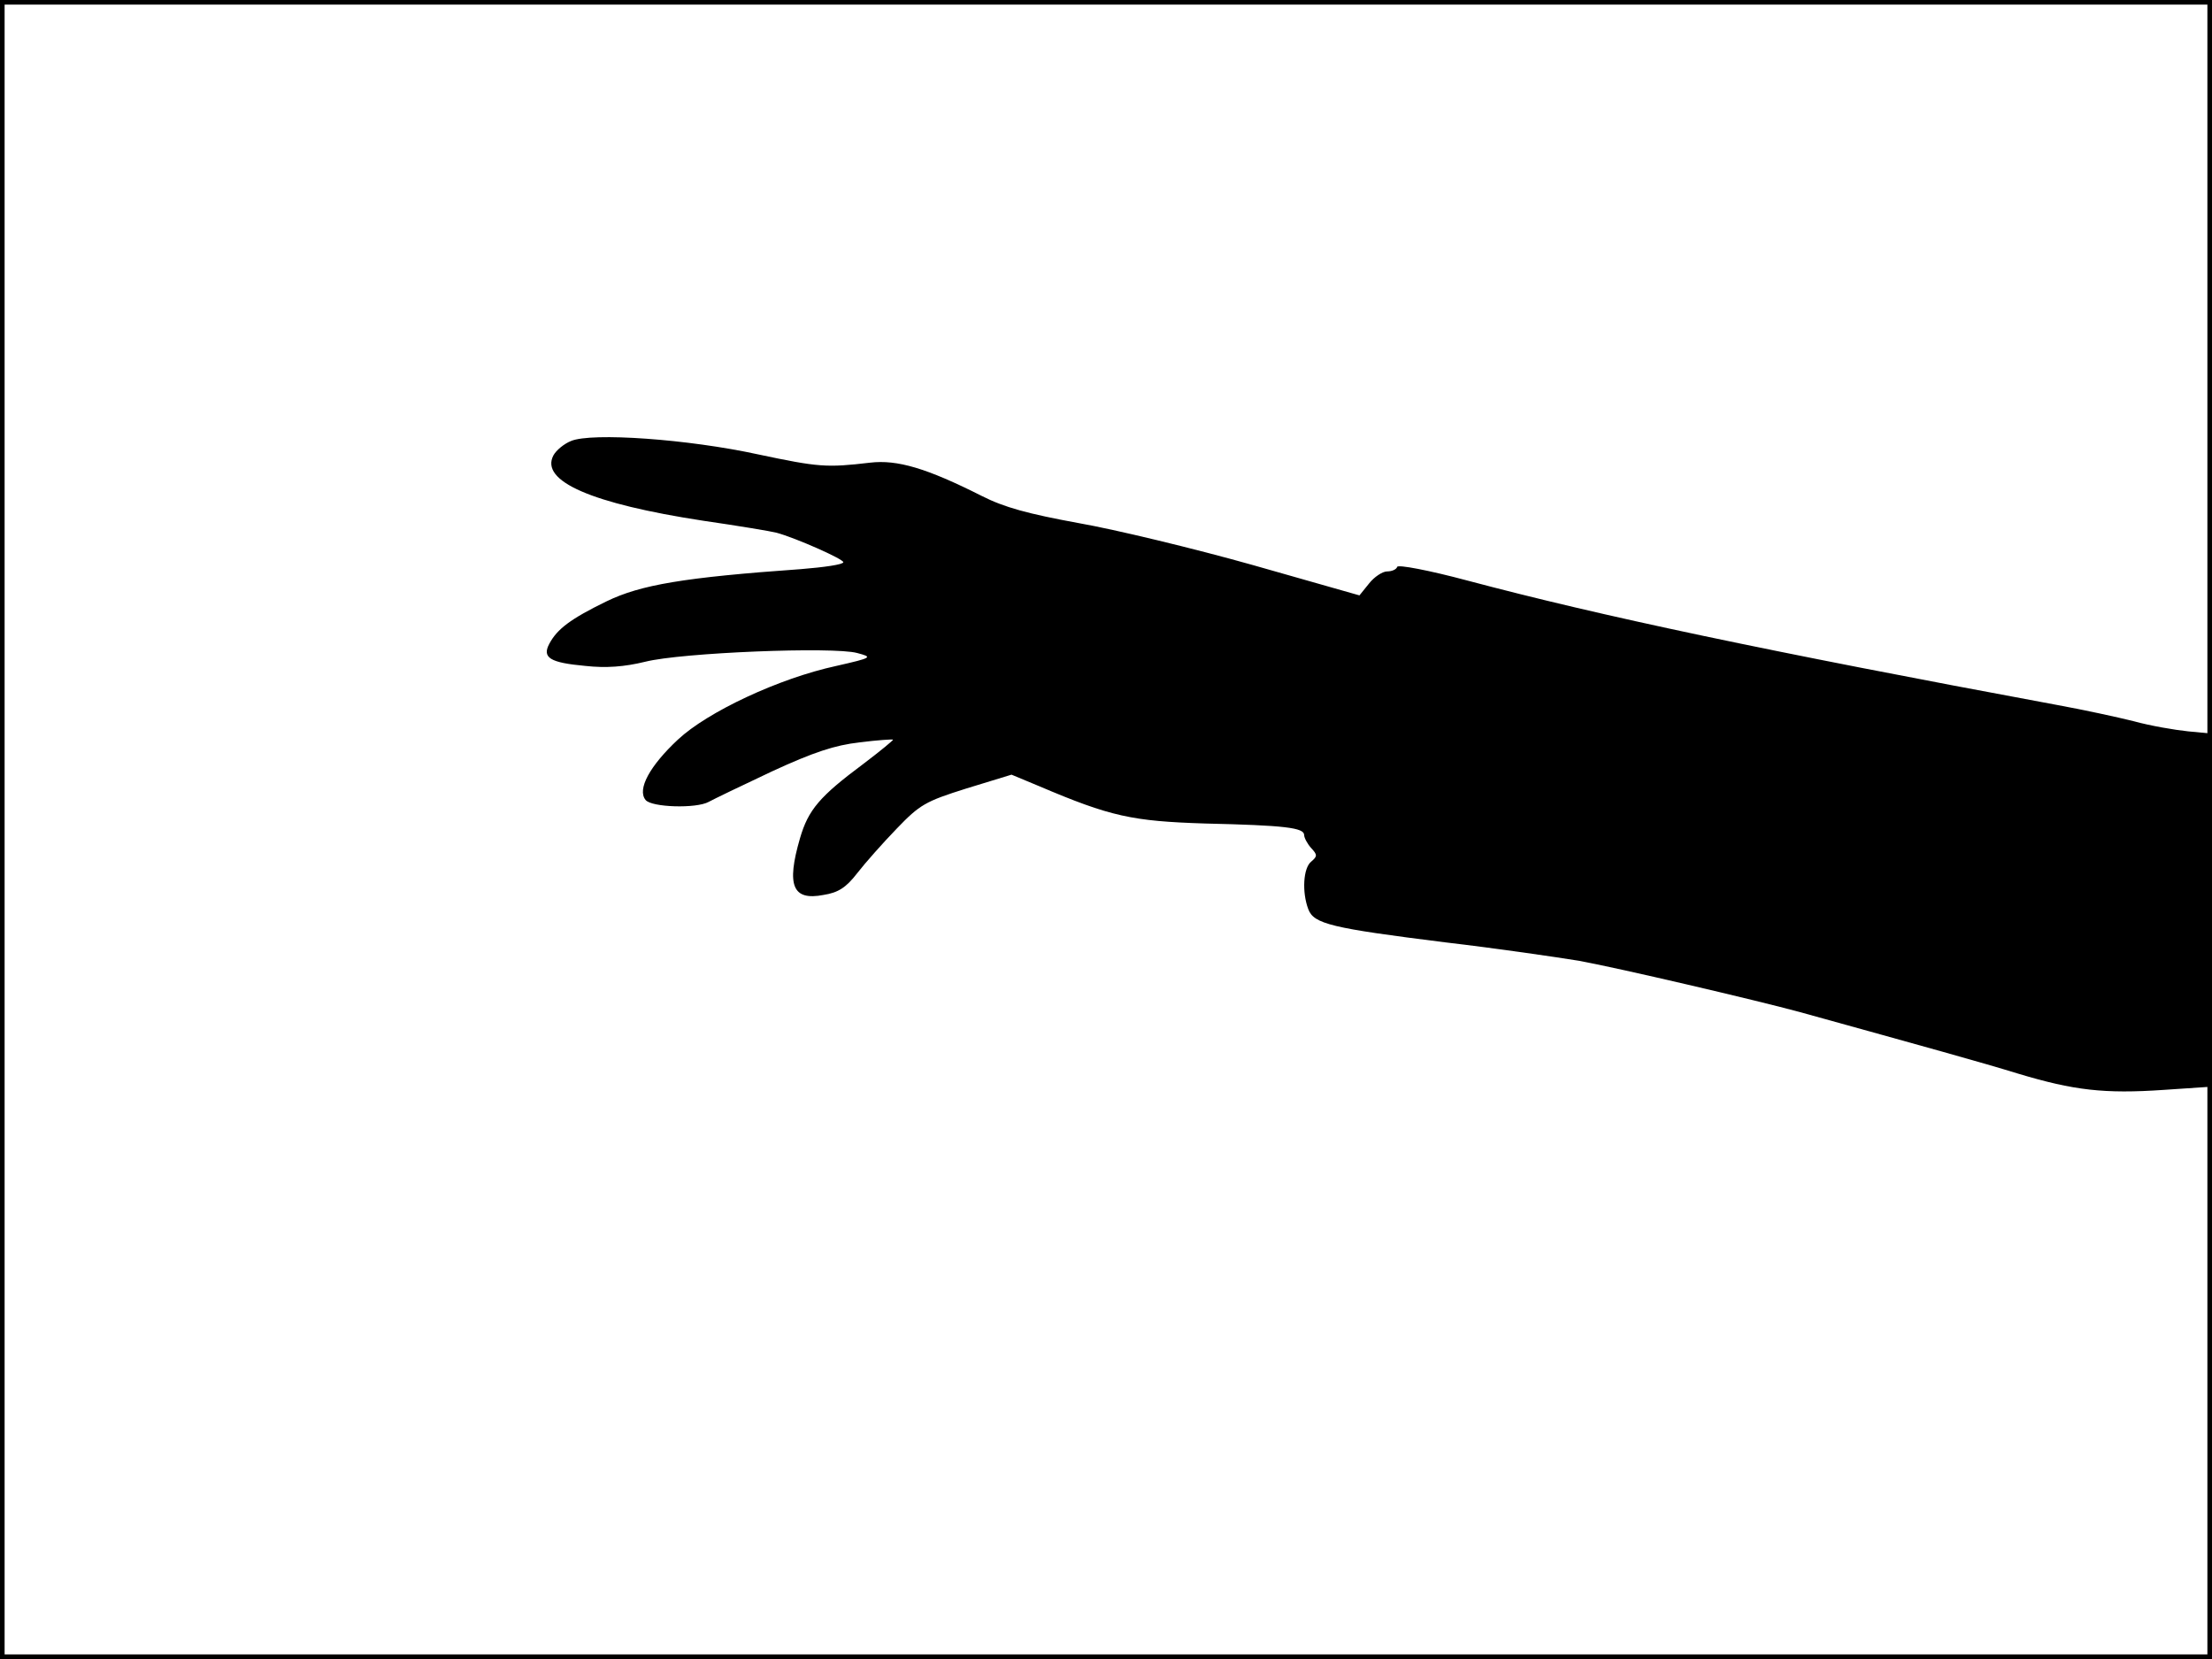 <?xml version="1.0" standalone="no"?>
<!DOCTYPE svg PUBLIC "-//W3C//DTD SVG 20010904//EN"
 "http://www.w3.org/TR/2001/REC-SVG-20010904/DTD/svg10.dtd">
<svg version="1.0" xmlns="http://www.w3.org/2000/svg"
 width="480pt" height="360pt" viewBox="0 0 480 360"
 preserveAspectRatio="xMidYMid meet">
<rect width="1" height="360" fill="#000000"/>
<rect x="479" width="1" height="360" fill="#000000"/>
<rect width="480" height="1" fill="#000000"/>
<rect y="359" width="480" height="1" fill="#000000"/>
<g transform="translate(0,360) scale(0.1,-0.1)"
fill="#000000" stroke="none">
<path d="M1239 2643 c-15 -6 -32 -20 -38 -31 -30 -56 83 -105 325 -142 76 -11
148 -23 159 -26 41 -11 145 -57 145 -64 0 -5 -42 -11 -92 -15 -254 -18 -348
-34 -422 -70 -78 -38 -107 -60 -124 -92 -16 -30 1 -41 78 -48 45 -5 85 -2 130
9 79 20 409 33 460 19 34 -9 34 -10 -45 -28 -125 -27 -280 -100 -344 -160 -61
-57 -89 -108 -70 -131 13 -16 110 -19 137 -4 9 5 71 35 137 66 91 42 137 57
190 63 39 5 71 7 73 6 1 -1 -28 -25 -65 -53 -94 -70 -119 -99 -137 -161 -30
-103 -16 -136 51 -123 32 5 49 16 73 47 17 22 56 66 86 97 50 52 62 59 151 87
l98 30 60 -25 c155 -66 202 -76 360 -81 173 -4 215 -9 215 -25 0 -6 7 -19 15
-28 14 -15 14 -18 0 -30 -17 -14 -20 -66 -6 -103 12 -32 50 -41 298 -72 111
-13 241 -32 290 -40 87 -16 382 -85 478 -111 274 -76 394 -109 475 -134 120
-36 186 -44 316 -35 l104 7 0 383 0 383 -52 5 c-29 3 -82 12 -118 22 -36 9
-110 25 -165 35 -636 118 -990 193 -1280 270 -86 23 -151 35 -153 30 -2 -6
-12 -10 -22 -10 -10 0 -28 -12 -39 -26 l-21 -26 -232 66 c-128 36 -298 77
-378 91 -109 20 -161 34 -210 59 -119 60 -183 79 -242 72 -94 -11 -111 -10
-243 18 -151 33 -361 48 -406 29z"/>
</g>
</svg>
